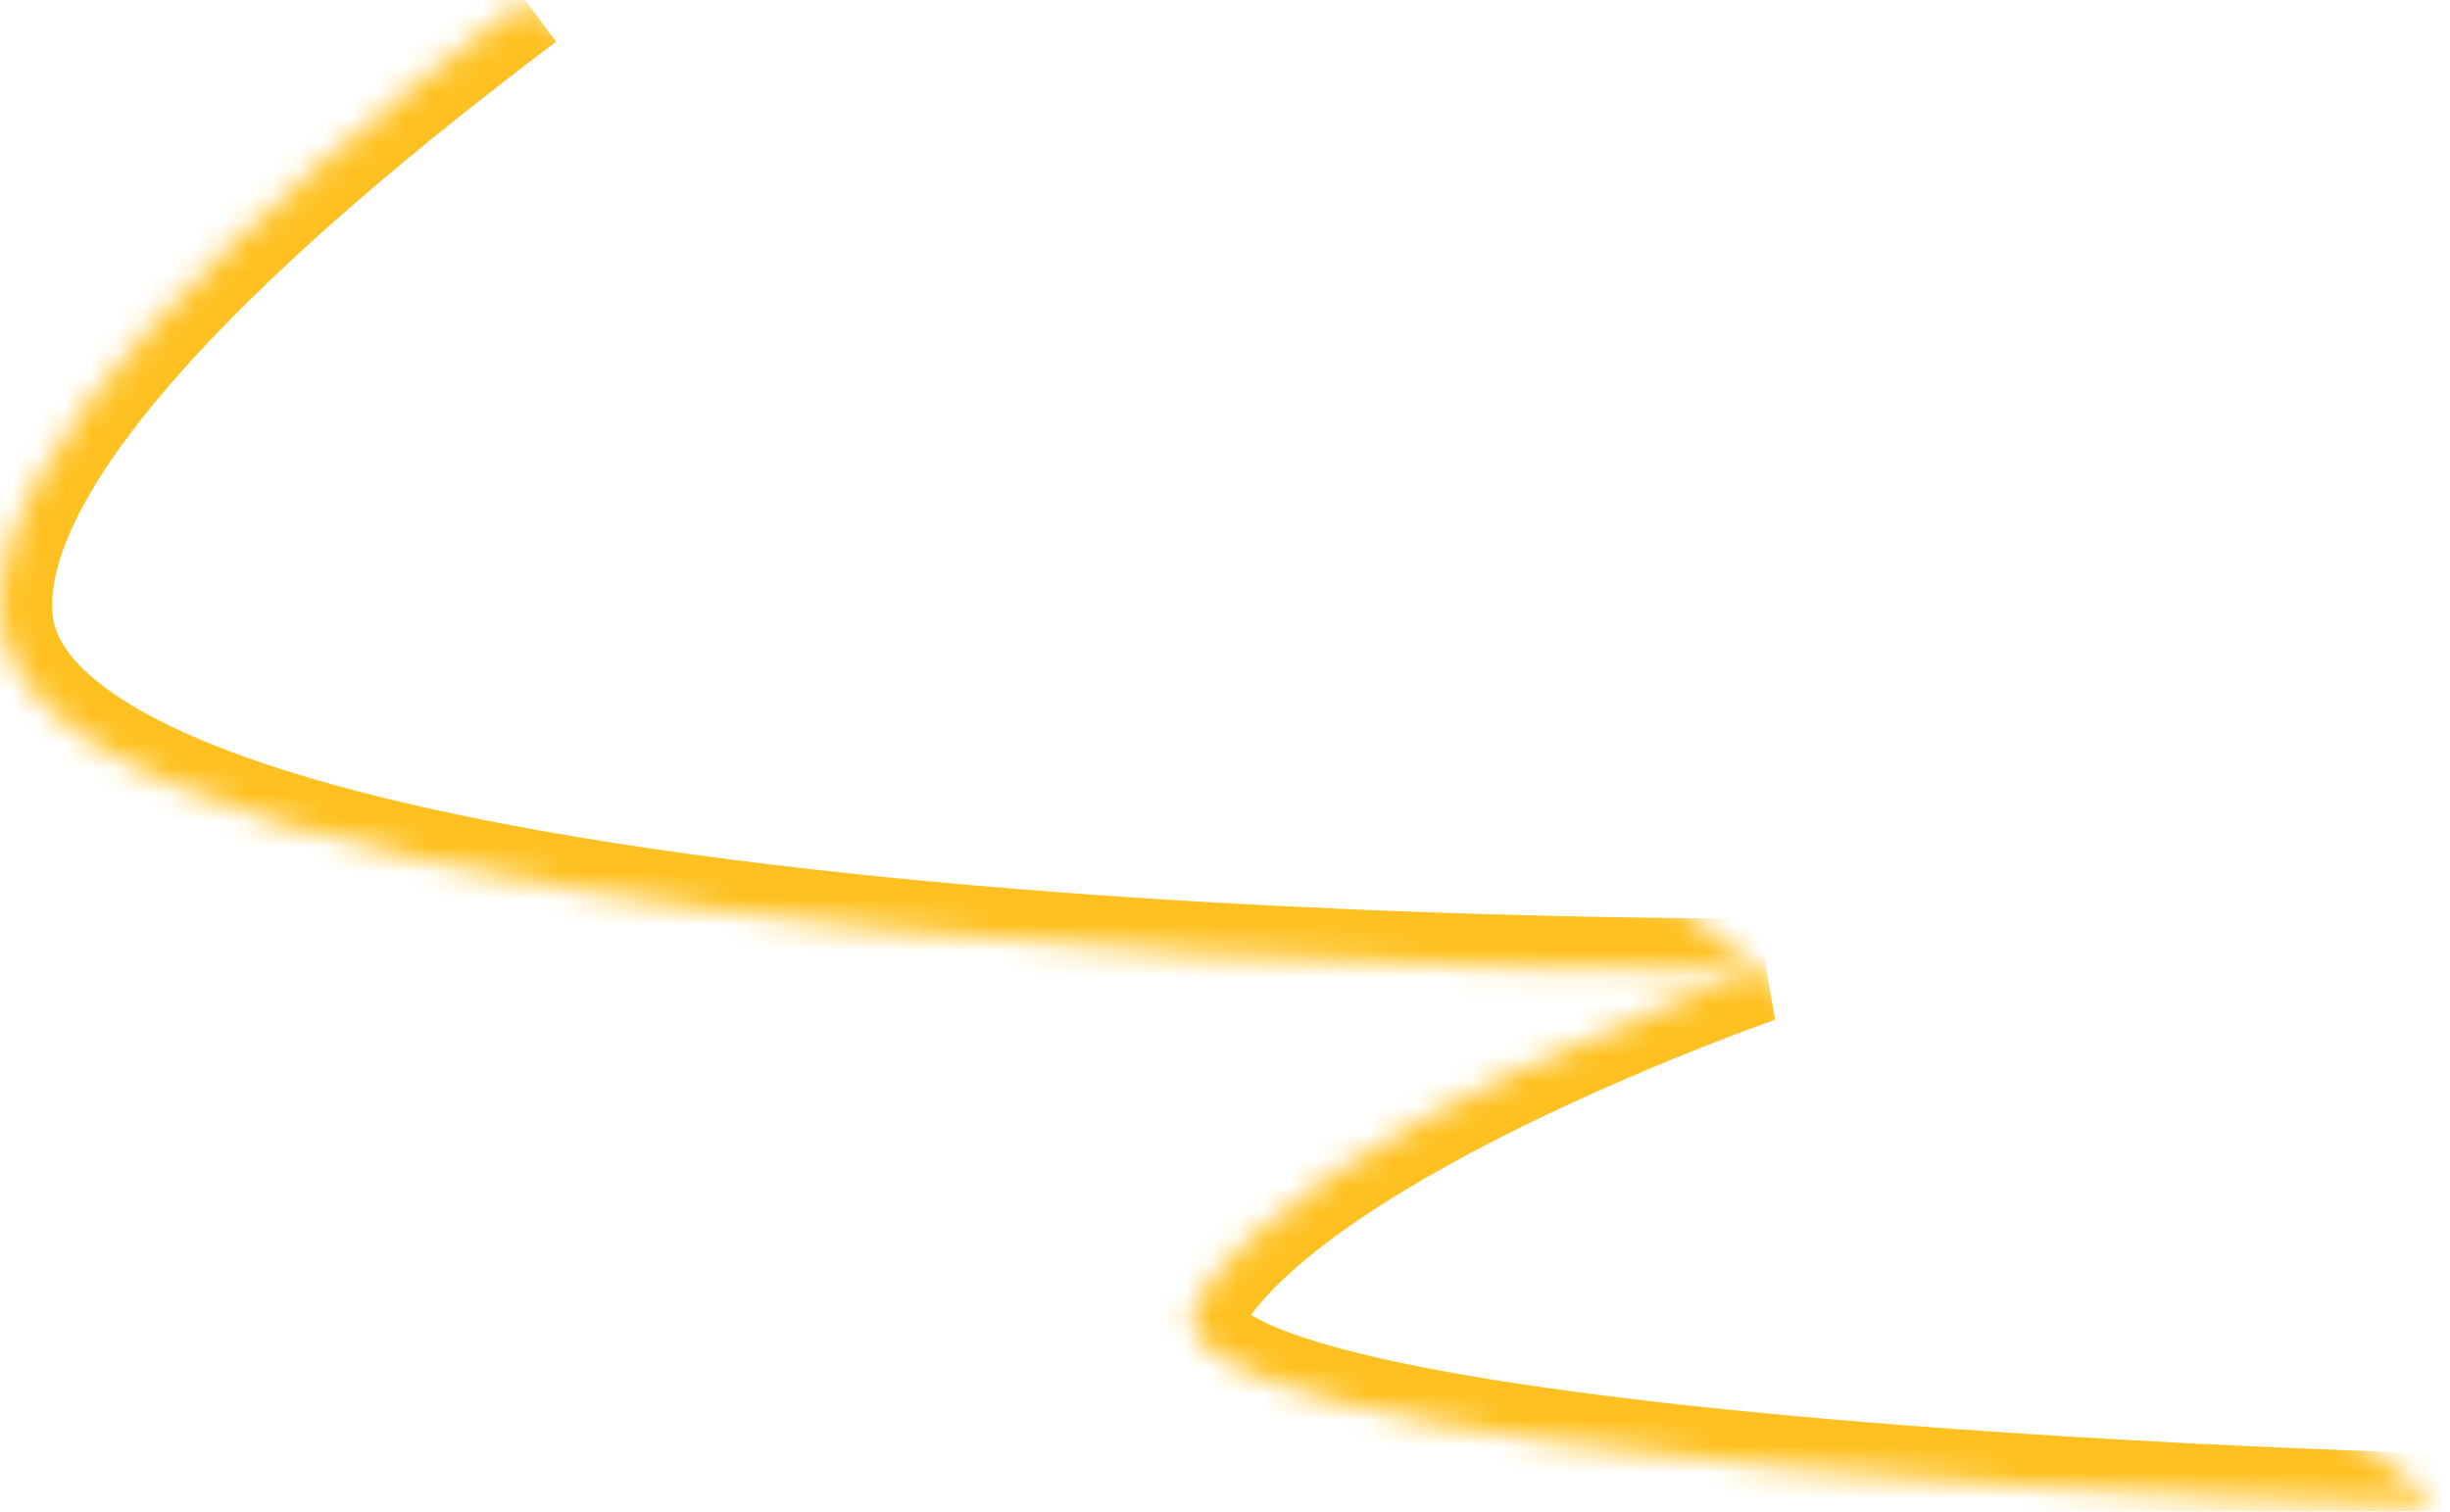 <svg width="94" height="58" viewBox="0 0 94 58" fill="none" xmlns="http://www.w3.org/2000/svg">
<mask id="path-1-inside-1" fill="white">
<path d="M20.141 0C9.363 8.109 -0.416 17.263 0.014 23.64C0.947 37.605 67.45 37.241 67.45 37.241C67.45 37.241 50.187 43.217 45.988 49.838C41.789 56.458 93.624 57.769 93.624 57.769"/>
</mask>
<path d="M0.014 23.64L2.009 23.507L2.009 23.506L0.014 23.64ZM67.45 37.241L68.104 39.131L67.439 35.241L67.45 37.241ZM18.939 -1.598C13.511 2.485 8.258 6.888 4.397 11.122C2.467 13.239 0.835 15.367 -0.295 17.44C-1.414 19.496 -2.125 21.654 -1.982 23.775L2.009 23.506C1.937 22.438 2.288 21.06 3.218 19.353C4.139 17.663 5.545 15.8 7.353 13.817C10.968 9.853 15.993 5.624 21.343 1.598L18.939 -1.598ZM-1.982 23.774C-1.807 26.387 -0.106 28.386 2.037 29.876C4.194 31.375 7.096 32.58 10.364 33.571C16.921 35.558 25.477 36.837 33.885 37.667C42.318 38.501 50.71 38.894 56.985 39.078C60.125 39.171 62.74 39.212 64.571 39.229C65.487 39.238 66.207 39.24 66.7 39.241C66.946 39.242 67.135 39.242 67.263 39.241C67.327 39.241 67.376 39.241 67.409 39.241C67.426 39.241 67.438 39.241 67.447 39.241C67.451 39.241 67.455 39.241 67.457 39.241C67.458 39.241 67.459 39.241 67.46 39.241C67.46 39.241 67.461 39.241 67.45 37.241C67.439 35.241 67.439 35.241 67.439 35.241C67.438 35.241 67.438 35.241 67.437 35.241C67.435 35.241 67.432 35.241 67.428 35.241C67.421 35.241 67.409 35.241 67.394 35.241C67.363 35.241 67.317 35.241 67.255 35.241C67.131 35.242 66.947 35.242 66.706 35.241C66.223 35.241 65.514 35.238 64.609 35.229C62.8 35.212 60.212 35.172 57.103 35.08C50.88 34.897 42.587 34.508 34.278 33.687C25.944 32.863 17.699 31.614 11.524 29.743C8.427 28.804 5.98 27.746 4.321 26.592C2.649 25.429 2.068 24.385 2.009 23.507L-1.982 23.774ZM67.45 37.241C66.796 35.351 66.795 35.351 66.795 35.351C66.795 35.351 66.794 35.351 66.794 35.351C66.793 35.352 66.792 35.352 66.79 35.352C66.788 35.353 66.784 35.355 66.779 35.356C66.769 35.36 66.755 35.365 66.738 35.371C66.702 35.383 66.651 35.401 66.584 35.425C66.451 35.473 66.257 35.542 66.01 35.633C65.517 35.814 64.812 36.079 63.953 36.417C62.239 37.093 59.904 38.066 57.429 39.253C54.96 40.437 52.314 41.853 49.994 43.419C47.712 44.959 45.572 46.76 44.299 48.767L47.677 50.909C48.504 49.605 50.096 48.176 52.232 46.734C54.33 45.318 56.787 43.997 59.159 42.86C61.524 41.725 63.767 40.79 65.42 40.139C66.246 39.813 66.922 39.559 67.389 39.388C67.623 39.302 67.804 39.237 67.926 39.194C67.987 39.172 68.033 39.156 68.063 39.145C68.078 39.14 68.089 39.136 68.096 39.133C68.099 39.132 68.102 39.132 68.103 39.131C68.104 39.131 68.104 39.131 68.104 39.13C68.105 39.13 68.104 39.13 68.105 39.13C68.104 39.13 68.104 39.131 67.45 37.241ZM44.299 48.767C43.749 49.633 43.55 50.698 43.974 51.759C44.342 52.682 45.073 53.317 45.729 53.749C47.048 54.619 49.014 55.277 51.18 55.812C55.604 56.904 61.815 57.699 68.046 58.278C74.305 58.859 80.686 59.231 85.496 59.459C87.903 59.572 89.919 59.65 91.335 59.699C92.044 59.723 92.602 59.741 92.983 59.752C93.174 59.758 93.321 59.762 93.42 59.764C93.47 59.766 93.508 59.767 93.534 59.767C93.546 59.768 93.556 59.768 93.563 59.768C93.566 59.768 93.569 59.768 93.57 59.768C93.571 59.769 93.572 59.769 93.572 59.769C93.573 59.769 93.573 59.769 93.624 57.769C93.674 55.77 93.674 55.77 93.674 55.77C93.674 55.77 93.673 55.77 93.672 55.77C93.671 55.77 93.669 55.77 93.666 55.77C93.66 55.769 93.651 55.769 93.639 55.769C93.615 55.768 93.578 55.767 93.53 55.766C93.433 55.763 93.29 55.759 93.102 55.754C92.726 55.743 92.175 55.725 91.474 55.701C90.072 55.653 88.072 55.576 85.684 55.463C80.907 55.237 74.592 54.868 68.416 54.295C62.214 53.718 56.254 52.944 52.139 51.928C50.036 51.409 48.642 50.879 47.93 50.41C47.57 50.172 47.618 50.1 47.689 50.276C47.734 50.389 47.759 50.539 47.739 50.696C47.721 50.842 47.672 50.916 47.677 50.909L44.299 48.767Z" fill="#FFC121" mask="url(#path-1-inside-1)"/>
</svg>
